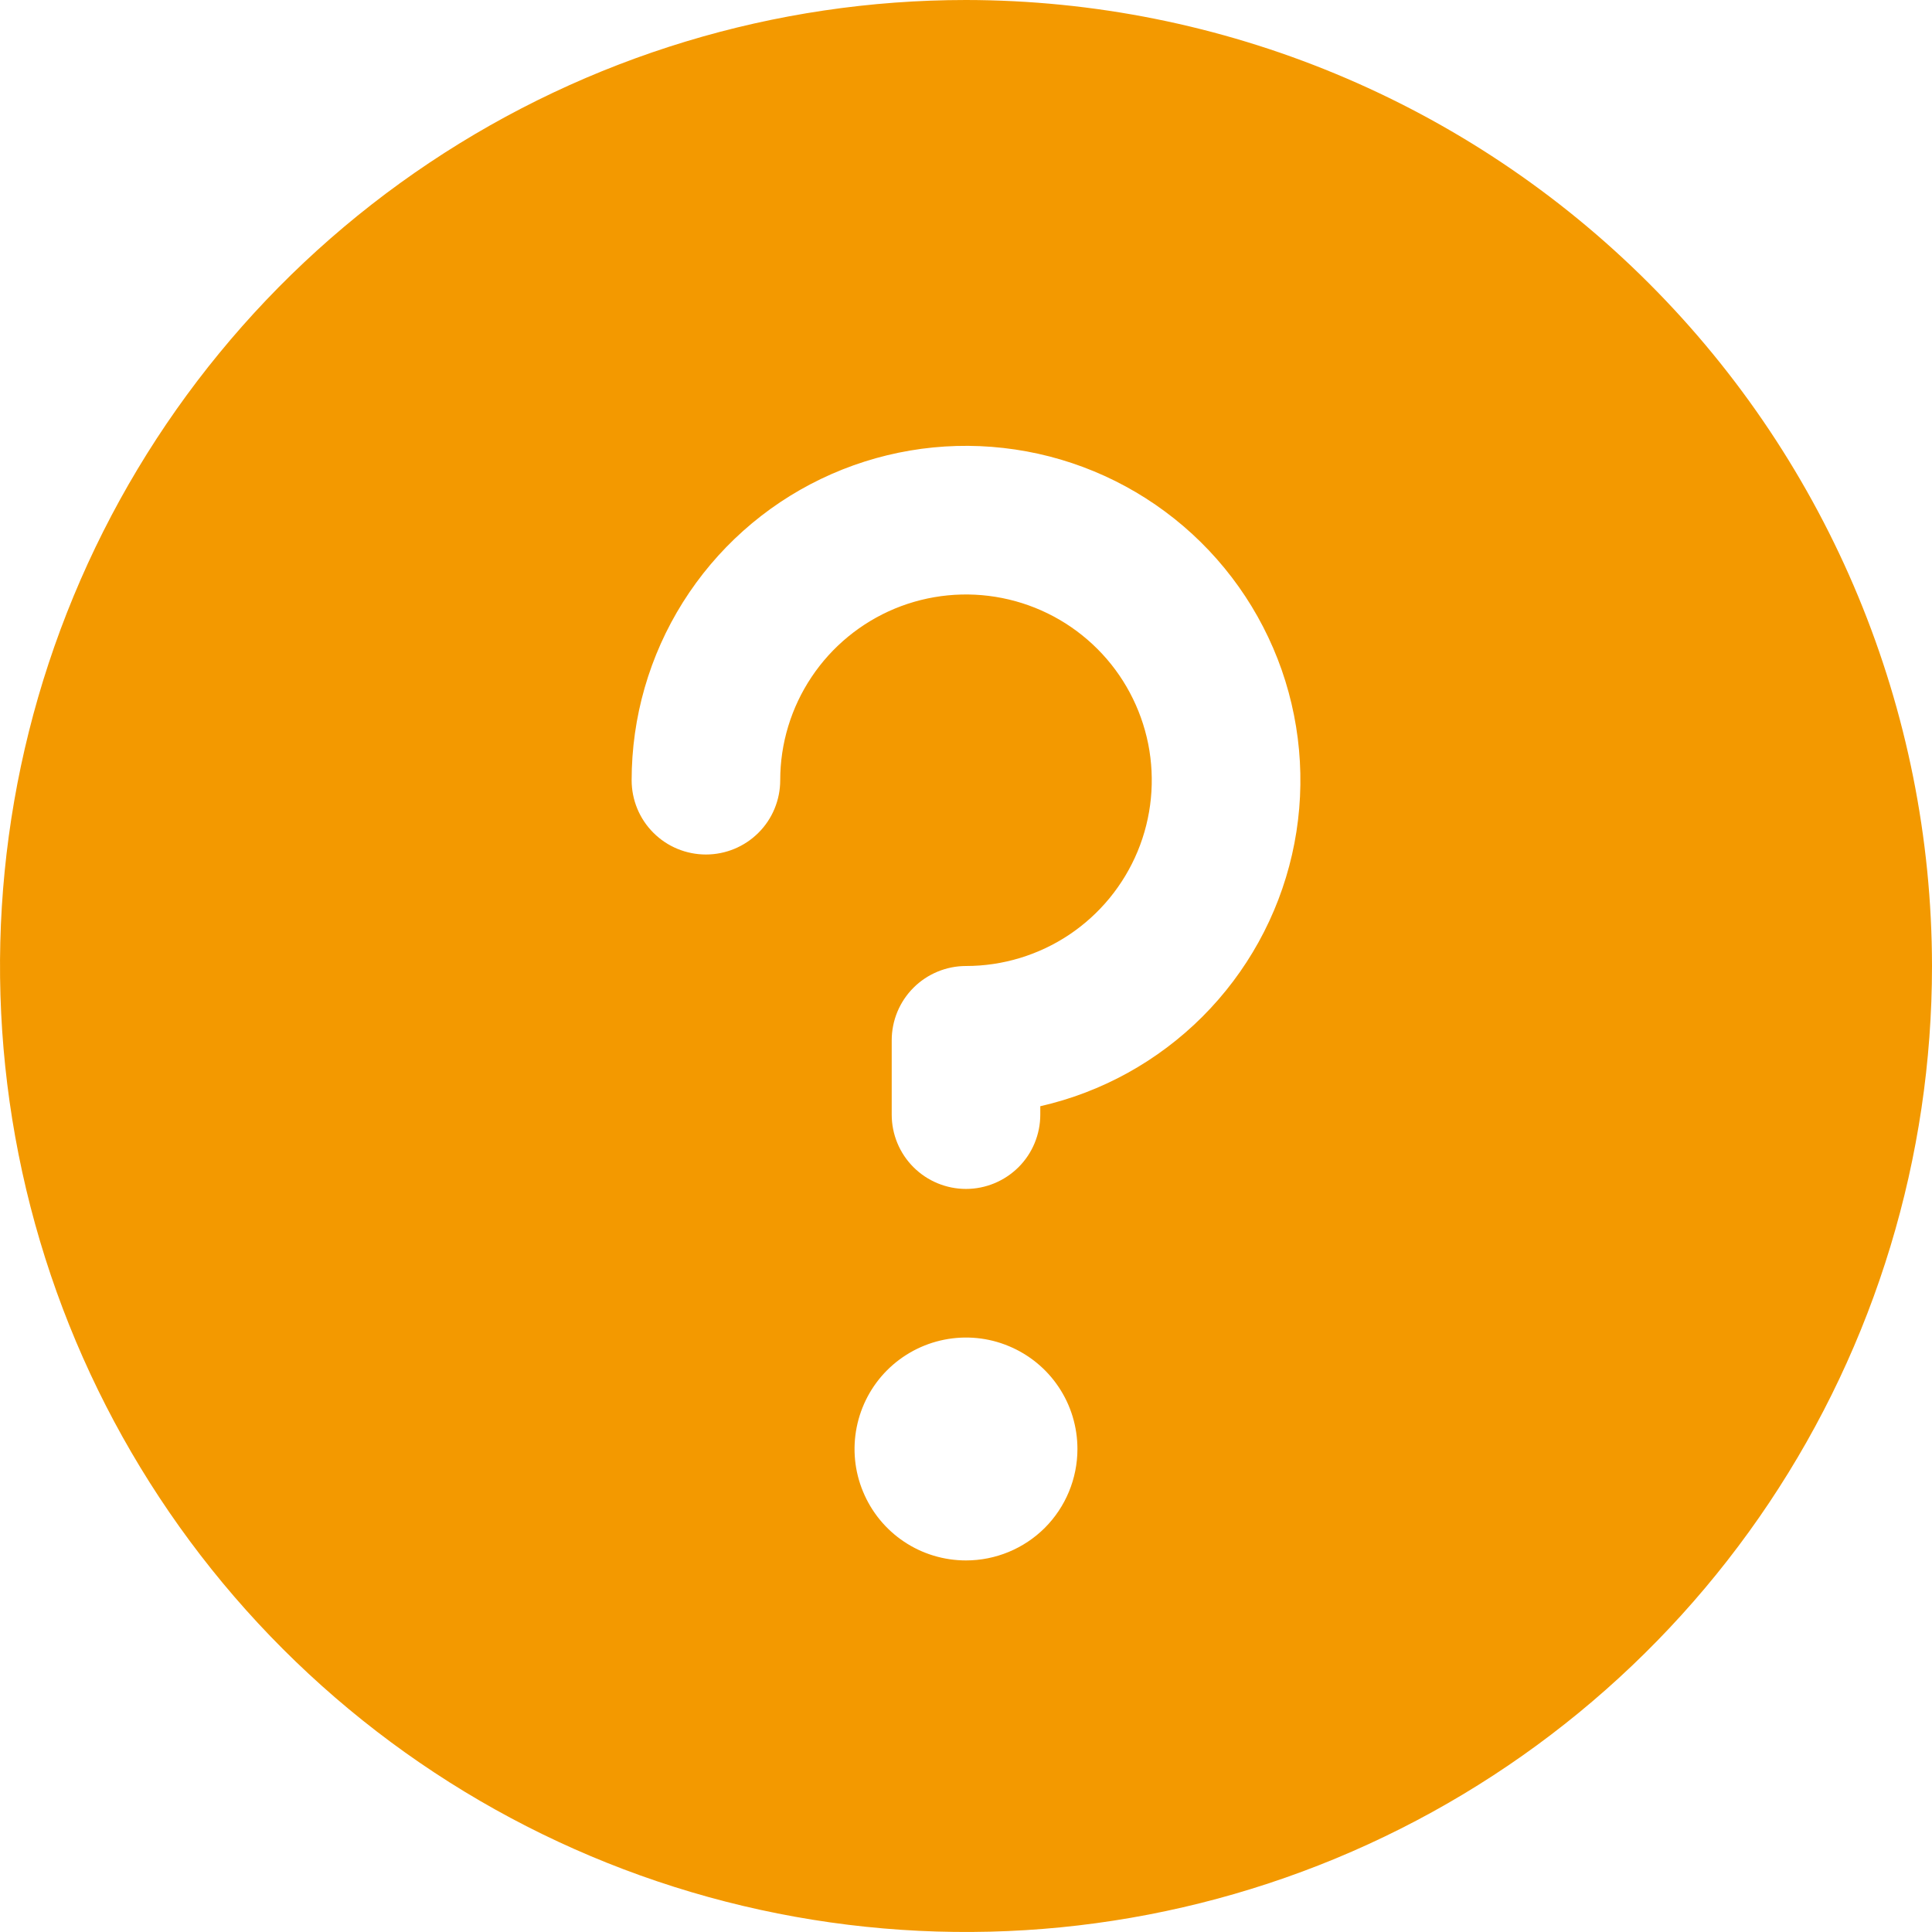 <svg width="31" height="31" viewBox="0 0 31 31" fill="none" xmlns="http://www.w3.org/2000/svg">
<path d="M15.5 0C12.434 0 9.438 0.909 6.889 2.612C4.34 4.315 2.353 6.736 1.18 9.568C0.007 12.401 -0.3 15.517 0.298 18.524C0.896 21.531 2.372 24.292 4.54 26.46C6.708 28.628 9.469 30.104 12.476 30.702C15.483 31.3 18.599 30.993 21.432 29.82C24.264 28.647 26.685 26.66 28.388 24.111C30.091 21.562 31 18.566 31 15.5C30.996 11.39 29.362 7.45 26.456 4.544C23.55 1.638 19.61 0.004 15.5 0ZM15.5 25.038C15.146 25.038 14.8 24.934 14.506 24.737C14.212 24.541 13.983 24.261 13.848 23.934C13.712 23.608 13.677 23.248 13.746 22.901C13.815 22.554 13.985 22.235 14.235 21.985C14.486 21.735 14.804 21.565 15.151 21.496C15.498 21.427 15.858 21.462 16.184 21.598C16.511 21.733 16.791 21.962 16.987 22.256C17.184 22.55 17.288 22.896 17.288 23.25C17.288 23.724 17.1 24.179 16.765 24.515C16.429 24.85 15.974 25.038 15.5 25.038ZM16.692 17.75V17.885C16.692 18.201 16.567 18.504 16.343 18.728C16.119 18.951 15.816 19.077 15.5 19.077C15.184 19.077 14.88 18.951 14.657 18.728C14.433 18.504 14.308 18.201 14.308 17.885V16.692C14.308 16.376 14.433 16.073 14.657 15.849C14.88 15.626 15.184 15.5 15.5 15.5C16.09 15.5 16.666 15.325 17.156 14.998C17.646 14.67 18.028 14.205 18.254 13.66C18.48 13.115 18.538 12.516 18.424 11.938C18.308 11.36 18.025 10.828 17.608 10.412C17.191 9.995 16.66 9.711 16.081 9.596C15.503 9.481 14.904 9.54 14.359 9.765C13.815 9.991 13.349 10.373 13.022 10.863C12.694 11.353 12.519 11.93 12.519 12.519C12.519 12.835 12.394 13.139 12.17 13.362C11.946 13.586 11.643 13.711 11.327 13.711C11.011 13.711 10.707 13.586 10.484 13.362C10.26 13.139 10.135 12.835 10.135 12.519C10.135 11.509 10.42 10.52 10.957 9.665C11.495 8.809 12.262 8.123 13.172 7.685C14.082 7.247 15.098 7.074 16.101 7.188C17.105 7.301 18.056 7.695 18.846 8.325C19.636 8.955 20.231 9.795 20.565 10.748C20.898 11.702 20.956 12.73 20.731 13.714C20.506 14.699 20.007 15.6 19.293 16.314C18.578 17.028 17.677 17.526 16.692 17.75Z" fill="#F39900"/>
</svg>
